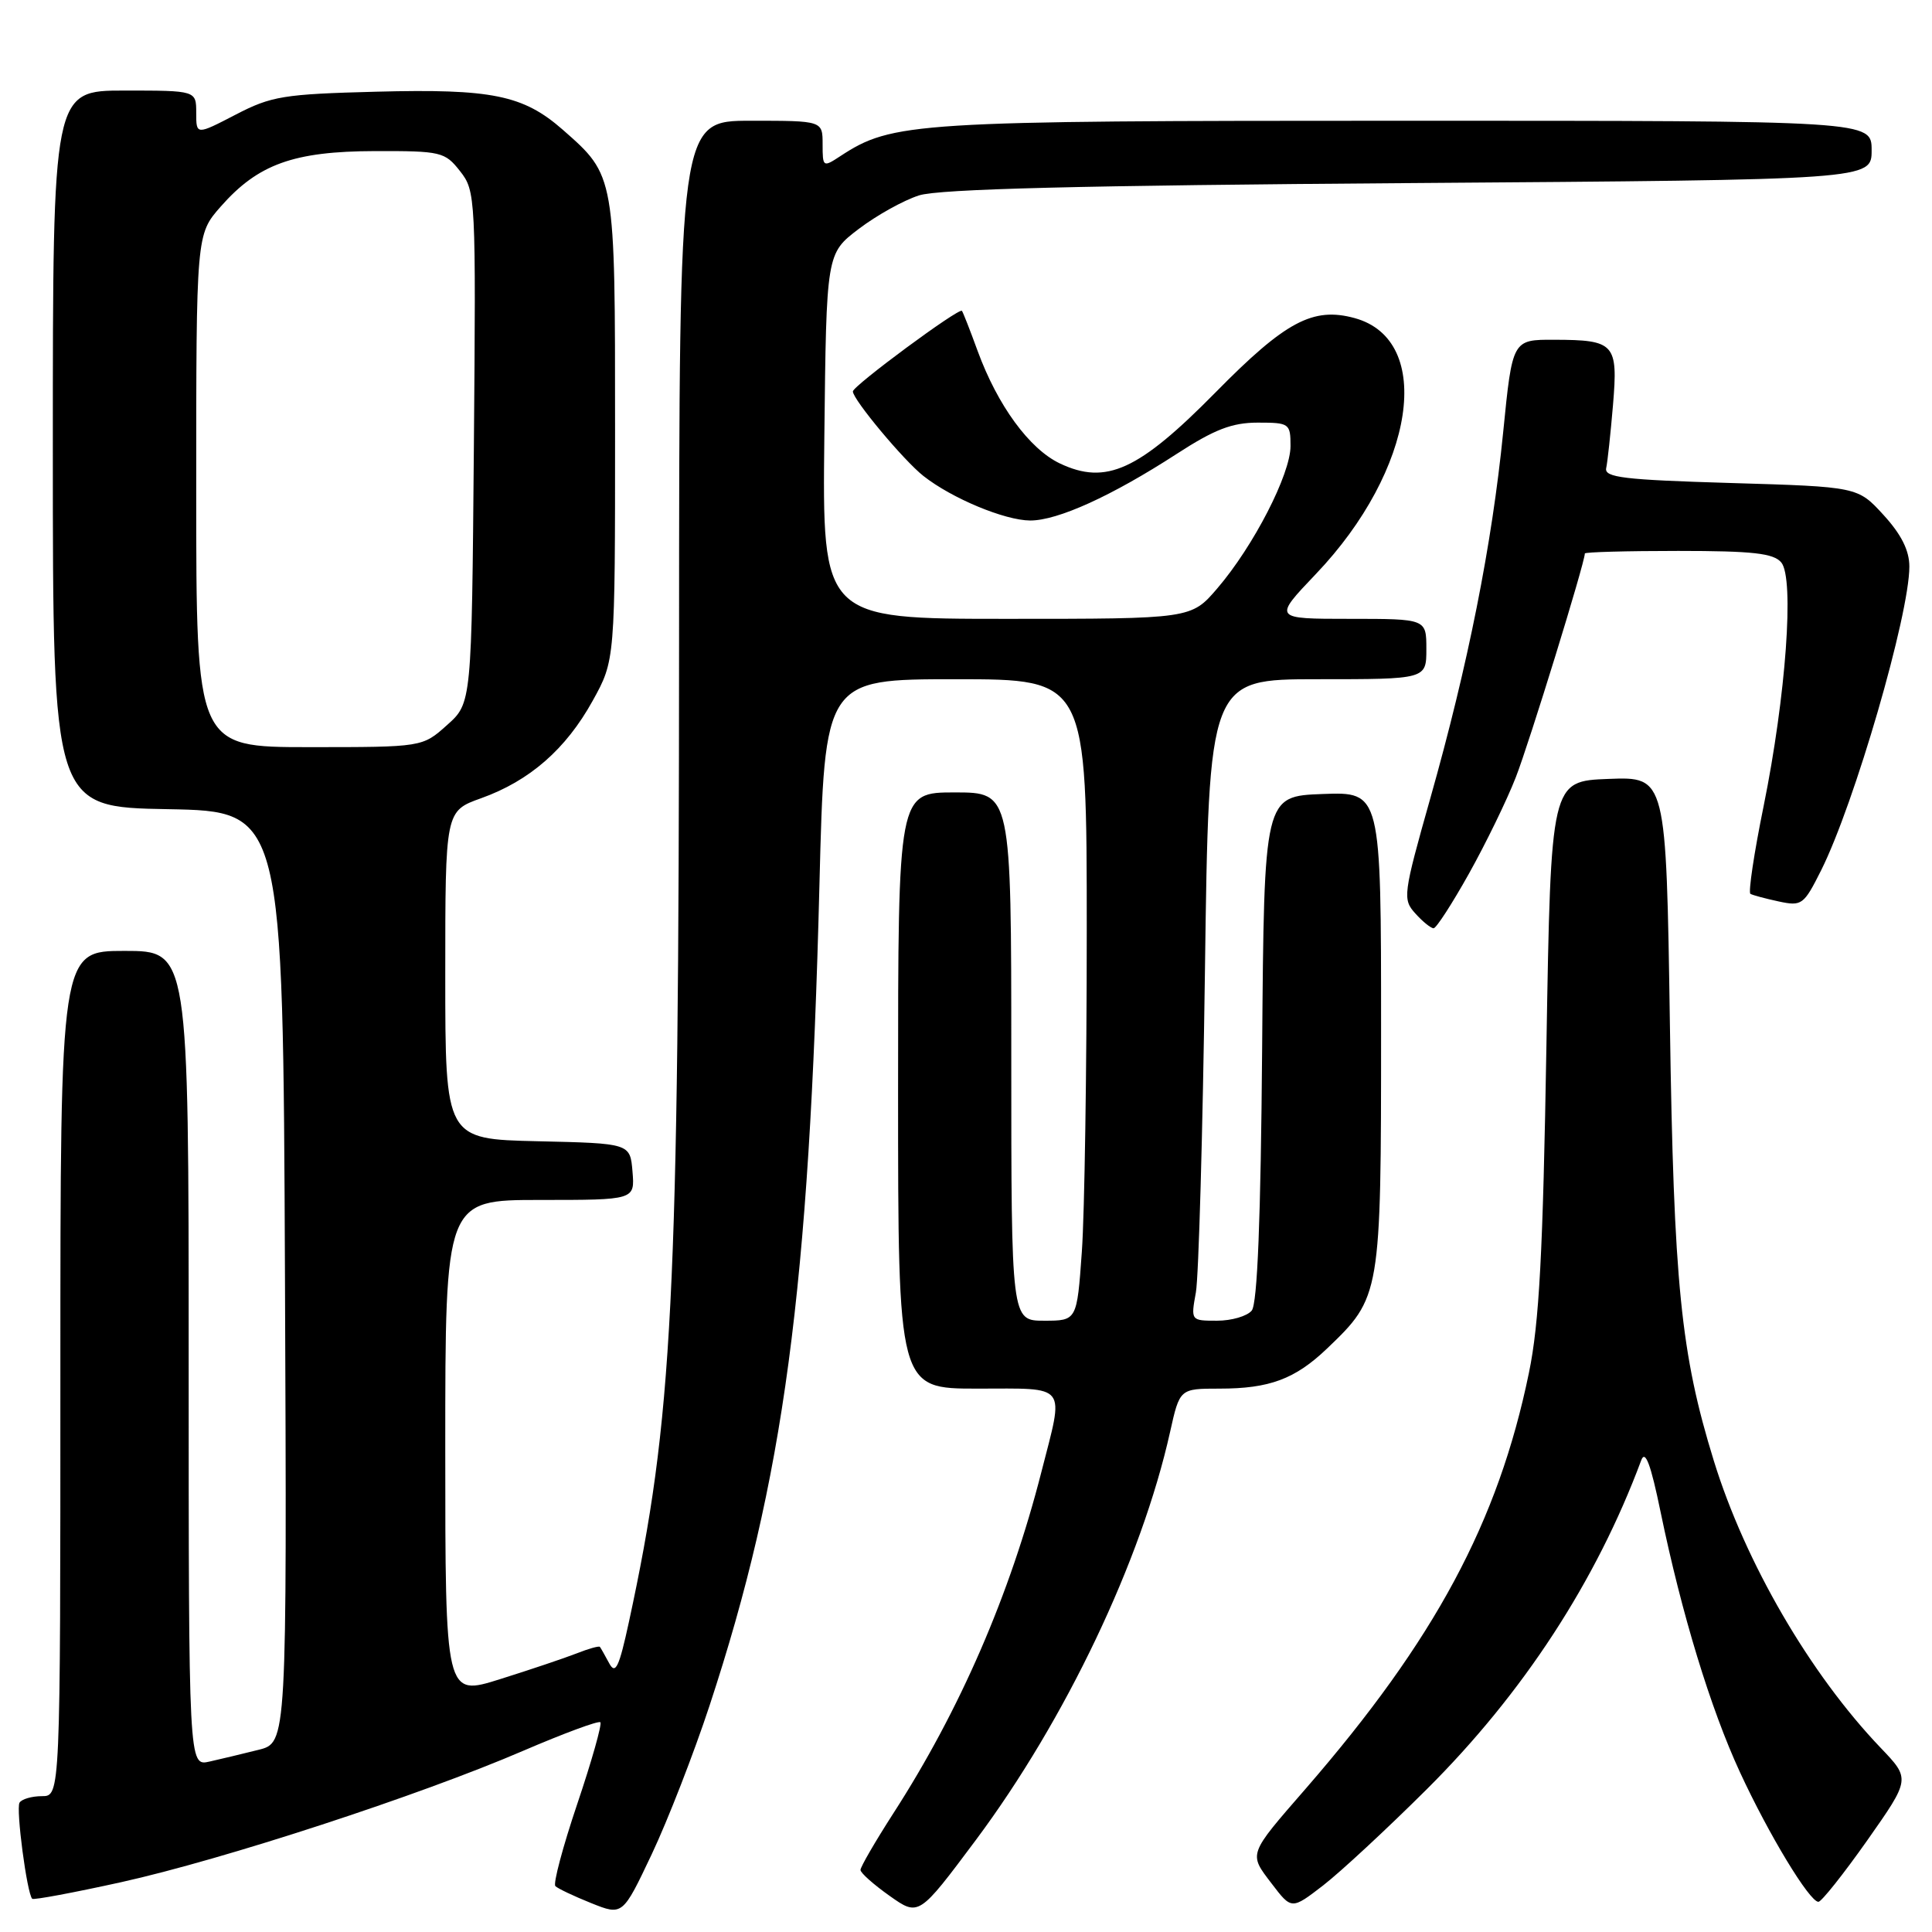 <?xml version="1.0" encoding="UTF-8" standalone="no"?>
<!DOCTYPE svg PUBLIC "-//W3C//DTD SVG 1.1//EN" "http://www.w3.org/Graphics/SVG/1.1/DTD/svg11.dtd" >
<svg xmlns="http://www.w3.org/2000/svg" xmlns:xlink="http://www.w3.org/1999/xlink" version="1.1" viewBox="0 0 256 256">
 <g >
 <path fill="currentColor"
d=" M 94.02 226.00 C 103.87 196.05 107.23 170.98 108.58 117.25 C 109.27 90.00 109.27 90.00 126.63 90.00 C 144.00 90.00 144.00 90.00 144.00 123.35 C 144.00 141.69 143.71 160.81 143.35 165.85 C 142.70 175.00 142.70 175.00 138.35 175.00 C 134.00 175.00 134.00 175.00 134.00 140.00 C 134.00 105.00 134.00 105.00 126.50 105.00 C 119.00 105.00 119.00 105.00 119.00 144.50 C 119.00 184.00 119.00 184.00 129.50 184.00 C 141.64 184.00 141.02 183.19 137.98 195.08 C 133.84 211.28 127.20 226.60 118.37 240.28 C 115.97 244.01 114.01 247.39 114.02 247.78 C 114.03 248.18 115.77 249.72 117.89 251.22 C 121.74 253.94 121.74 253.94 129.30 243.82 C 141.18 227.89 151.25 206.76 155.04 189.75 C 156.32 184.00 156.32 184.00 161.59 184.00 C 168.21 184.00 171.60 182.74 175.84 178.69 C 182.96 171.88 183.00 171.67 183.00 136.50 C 183.00 104.92 183.00 104.92 175.25 105.21 C 167.50 105.50 167.50 105.50 167.24 138.91 C 167.06 161.54 166.61 172.76 165.86 173.66 C 165.25 174.40 163.19 175.00 161.27 175.00 C 157.79 175.00 157.78 175.00 158.46 171.25 C 158.83 169.19 159.37 150.06 159.66 128.75 C 160.18 90.00 160.18 90.00 174.59 90.00 C 189.00 90.00 189.00 90.00 189.00 86.00 C 189.00 82.00 189.00 82.00 178.85 82.00 C 168.70 82.00 168.70 82.00 174.36 76.06 C 187.51 62.28 190.12 45.06 179.50 42.15 C 173.98 40.64 170.33 42.58 161.09 51.97 C 150.86 62.35 146.57 64.31 140.44 61.41 C 136.39 59.48 132.19 53.73 129.54 46.50 C 128.54 43.75 127.60 41.36 127.46 41.19 C 127.09 40.73 113.00 51.14 113.01 51.87 C 113.03 52.96 119.75 61.02 122.36 63.07 C 126.13 66.04 133.13 68.95 136.50 68.97 C 140.14 68.98 147.30 65.73 155.91 60.15 C 160.92 56.90 163.25 56.00 166.66 56.00 C 170.85 56.00 171.00 56.11 171.00 59.11 C 171.00 62.83 166.11 72.35 161.31 77.95 C 157.84 82.00 157.84 82.00 133.40 82.00 C 108.96 82.00 108.96 82.00 109.23 57.80 C 109.50 33.60 109.50 33.60 113.78 30.34 C 116.13 28.55 119.73 26.54 121.78 25.89 C 124.42 25.04 143.25 24.57 186.75 24.26 C 248.00 23.82 248.00 23.82 248.00 19.91 C 248.00 16.00 248.00 16.00 186.18 16.00 C 120.91 16.00 118.25 16.17 111.33 20.70 C 109.06 22.19 109.00 22.15 109.00 19.12 C 109.00 16.00 109.00 16.00 99.50 16.00 C 90.00 16.00 90.00 16.00 89.98 84.75 C 89.95 172.50 89.15 188.03 83.34 214.89 C 82.03 220.95 81.55 221.94 80.72 220.39 C 80.16 219.35 79.61 218.37 79.49 218.22 C 79.37 218.07 77.98 218.46 76.39 219.09 C 74.80 219.71 70.24 221.25 66.25 222.50 C 59.00 224.78 59.00 224.78 59.00 191.89 C 59.00 159.00 59.00 159.00 71.56 159.00 C 84.12 159.00 84.12 159.00 83.81 155.25 C 83.50 151.50 83.50 151.50 71.25 151.22 C 59.00 150.94 59.00 150.94 59.00 129.20 C 59.00 107.47 59.00 107.47 63.75 105.77 C 70.17 103.47 74.98 99.28 78.53 92.86 C 81.50 87.50 81.50 87.50 81.50 57.00 C 81.50 23.08 81.54 23.32 74.57 17.19 C 69.33 12.60 65.18 11.75 49.89 12.15 C 37.56 12.47 35.96 12.73 31.21 15.20 C 26.00 17.90 26.00 17.90 26.00 14.95 C 26.00 12.00 26.00 12.00 16.50 12.00 C 7.00 12.00 7.00 12.00 7.00 59.47 C 7.00 106.95 7.00 106.95 22.25 107.22 C 37.50 107.50 37.50 107.50 37.76 169.21 C 38.02 230.92 38.02 230.92 34.26 231.86 C 32.19 232.38 29.26 233.08 27.75 233.42 C 25.00 234.04 25.00 234.04 25.00 180.02 C 25.00 126.00 25.00 126.00 16.50 126.00 C 8.00 126.00 8.00 126.00 8.00 182.00 C 8.00 238.00 8.00 238.00 5.56 238.00 C 4.22 238.00 2.88 238.39 2.59 238.86 C 2.09 239.67 3.57 250.90 4.27 251.60 C 4.45 251.78 9.75 250.79 16.05 249.40 C 29.63 246.39 55.58 237.91 69.30 232.00 C 74.70 229.68 79.31 227.97 79.55 228.21 C 79.79 228.45 78.42 233.31 76.50 239.00 C 74.58 244.69 73.27 249.61 73.59 249.92 C 73.91 250.24 76.04 251.25 78.33 252.17 C 82.50 253.84 82.50 253.84 86.37 245.67 C 88.49 241.18 91.94 232.32 94.02 226.00 Z  M 189.09 237.05 C 201.83 224.36 211.51 209.51 217.47 193.50 C 218.00 192.06 218.73 193.98 220.04 200.36 C 222.83 213.85 226.65 226.38 230.55 234.82 C 234.37 243.09 239.77 252.00 240.95 252.00 C 241.35 252.00 244.26 248.34 247.42 243.86 C 253.14 235.72 253.14 235.72 249.21 231.61 C 239.83 221.80 231.26 207.06 227.09 193.56 C 222.71 179.37 221.78 170.13 221.27 135.71 C 220.78 102.92 220.78 102.92 213.14 103.21 C 205.50 103.50 205.50 103.50 204.91 138.50 C 204.45 166.01 203.96 175.30 202.59 181.91 C 198.52 201.67 190.13 217.29 173.02 237.00 C 165.34 245.83 165.44 245.57 168.49 249.57 C 171.14 253.05 171.14 253.05 175.32 249.83 C 177.62 248.05 183.82 242.30 189.09 237.05 Z  M 194.65 115.75 C 196.88 111.76 199.67 106.03 200.85 103.00 C 202.61 98.51 210.00 74.55 210.00 73.34 C 210.00 73.15 215.57 73.00 222.38 73.00 C 232.27 73.00 235.01 73.31 236.03 74.53 C 237.78 76.64 236.65 92.21 233.69 106.81 C 232.42 113.03 231.64 118.27 231.94 118.44 C 232.25 118.62 233.94 119.07 235.70 119.45 C 238.75 120.10 239.01 119.91 241.31 115.32 C 245.73 106.49 253.00 81.46 253.00 75.07 C 253.00 72.94 251.93 70.81 249.58 68.24 C 246.16 64.50 246.16 64.50 229.33 64.00 C 215.14 63.58 212.55 63.27 212.83 62.02 C 213.01 61.20 213.41 57.45 213.73 53.67 C 214.41 45.53 213.97 45.04 205.95 45.02 C 200.40 45.00 200.40 45.00 199.18 57.25 C 197.70 72.14 194.53 88.09 189.52 105.79 C 185.91 118.57 185.84 119.16 187.54 121.04 C 188.51 122.12 189.60 123.00 189.96 123.00 C 190.31 123.00 192.42 119.74 194.65 115.75 Z  M 26.00 65.03 C 26.00 31.07 26.00 31.07 29.24 27.38 C 34.19 21.75 38.90 20.05 49.68 20.02 C 58.45 20.00 58.95 20.12 60.96 22.68 C 63.03 25.31 63.07 26.07 62.79 59.27 C 62.50 93.17 62.50 93.17 59.23 96.08 C 55.97 99.00 55.97 99.00 40.98 99.00 C 26.00 99.00 26.00 99.00 26.00 65.03 Z "/>
</g>
</svg>
